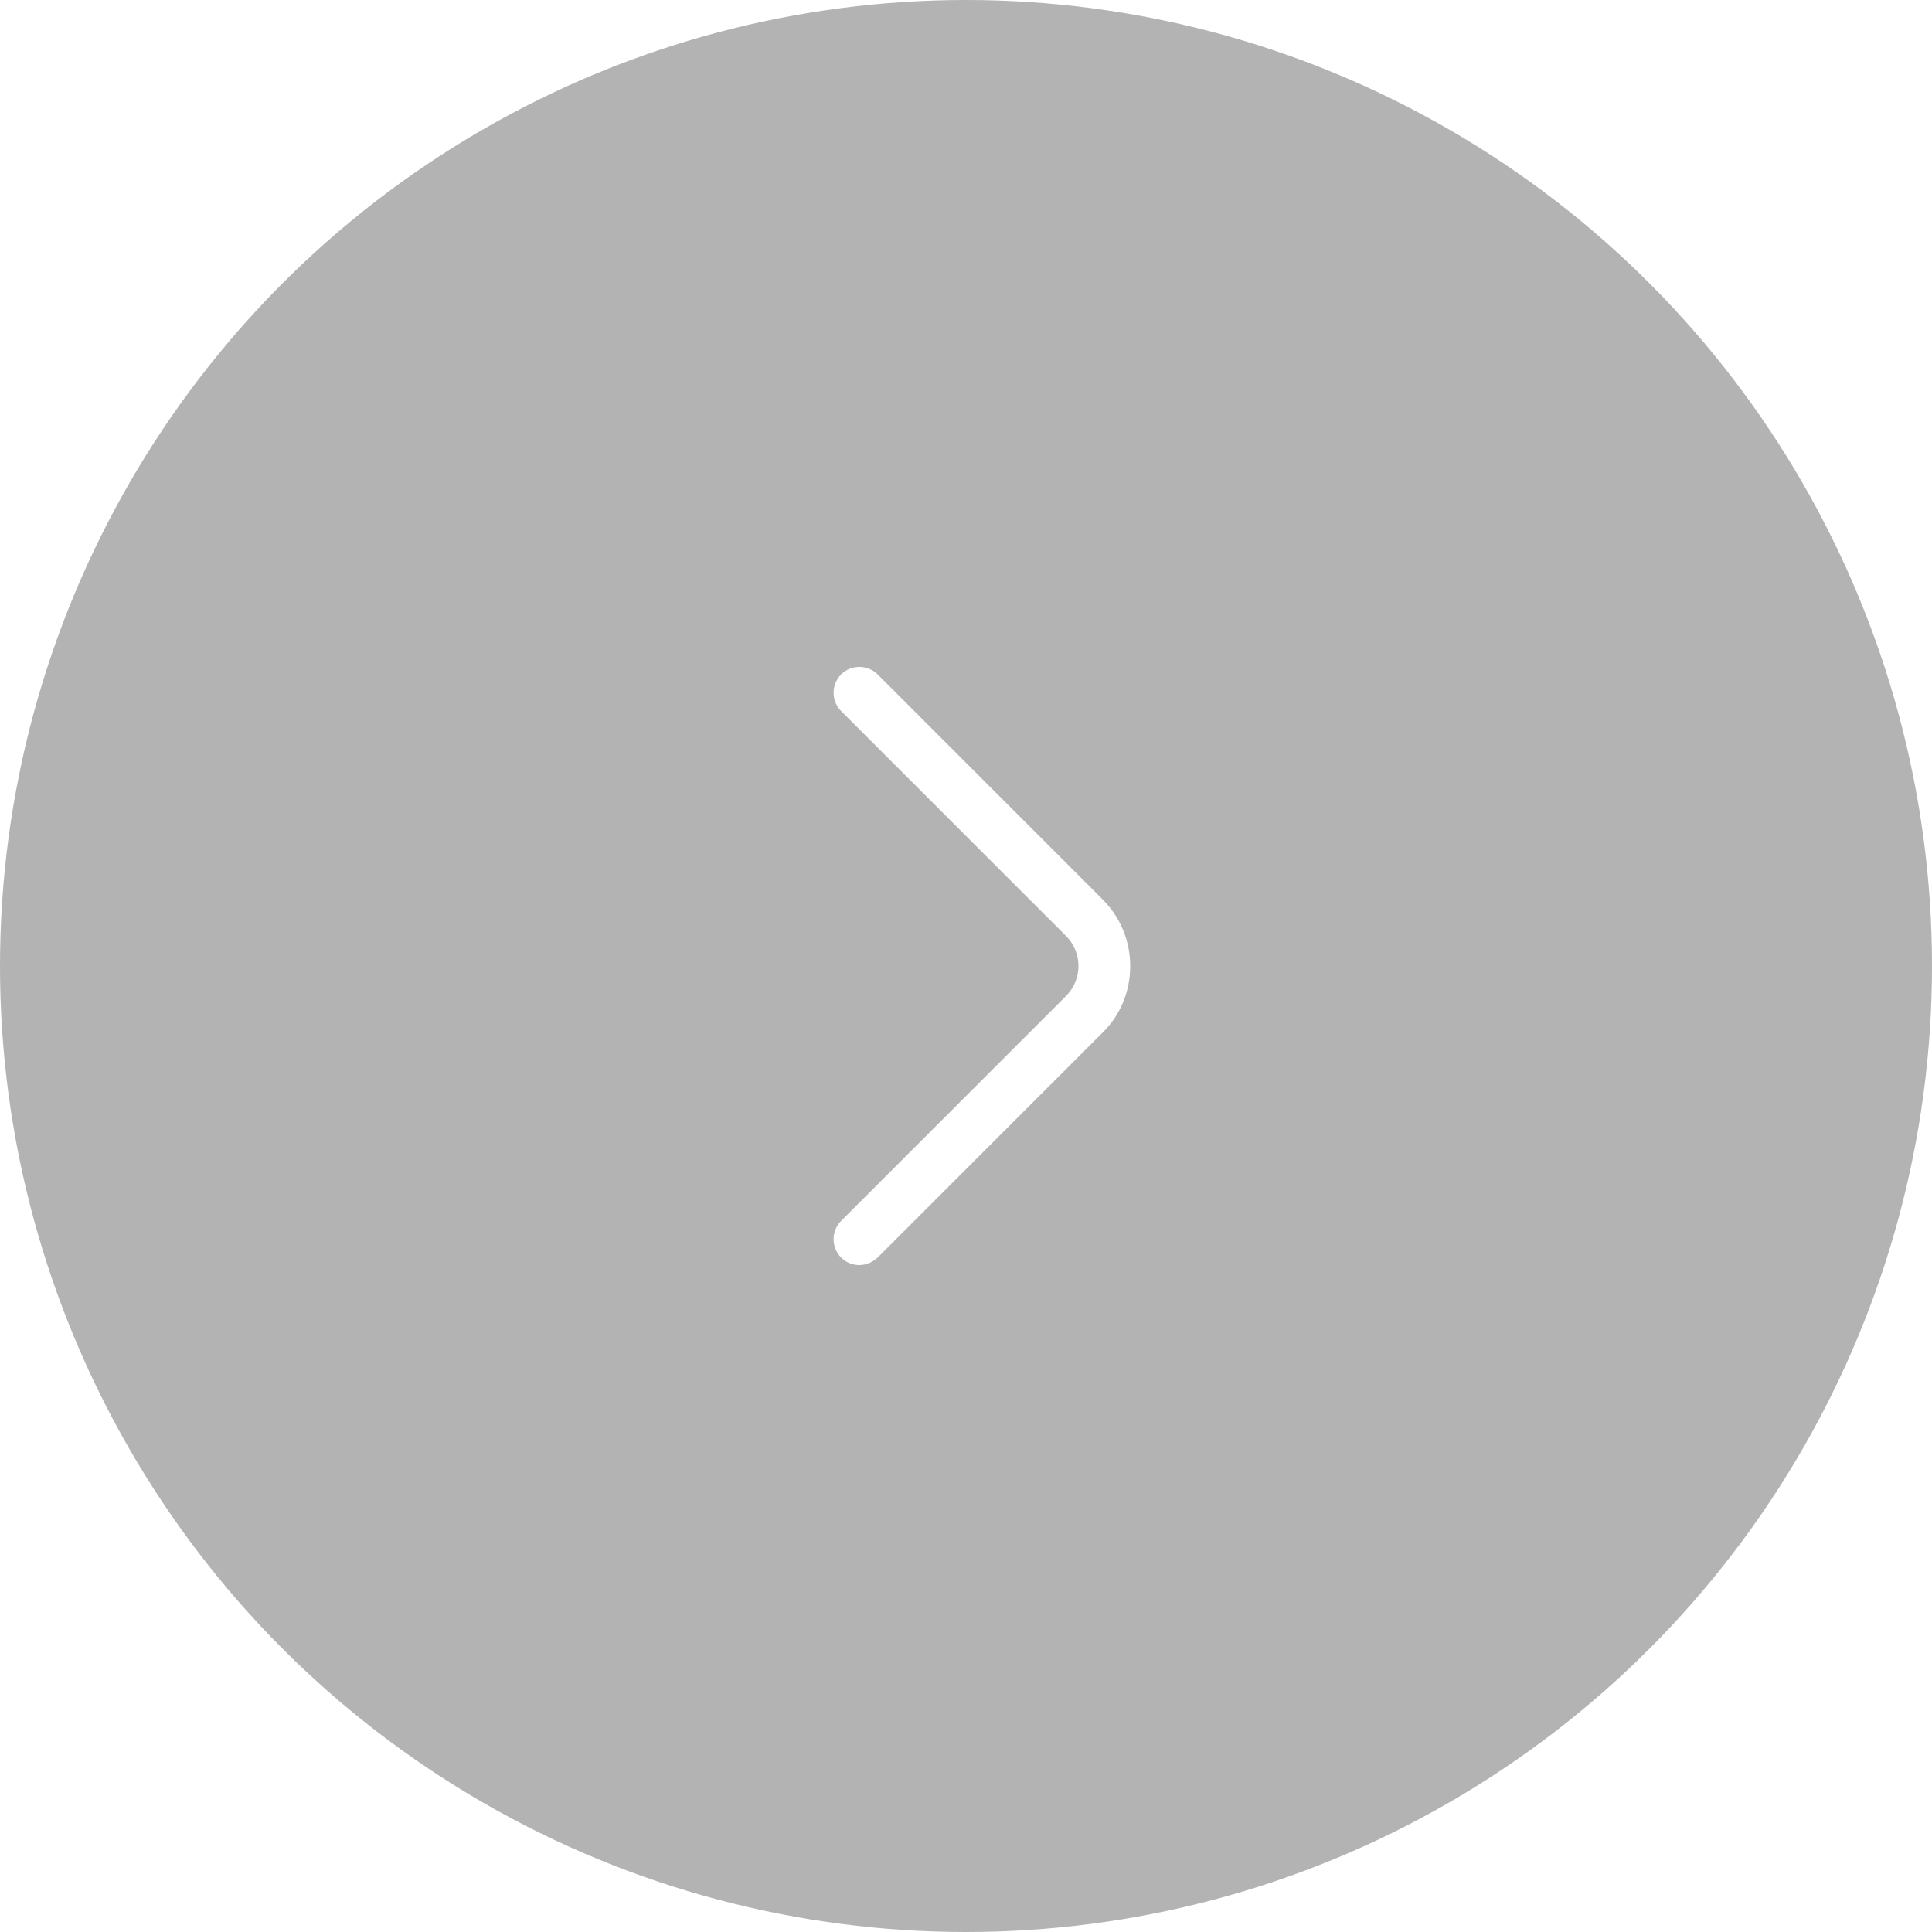 <svg width="56" height="56" viewBox="0 0 56 56" fill="none" xmlns="http://www.w3.org/2000/svg">
<g filter="url(#filter0_b_964_7140)">
<circle r="28" transform="matrix(-1 0 0 1 28 28)" fill="black" fill-opacity="0.3"/>
</g>
<path d="M24.91 36.669C24.72 36.669 24.53 36.599 24.38 36.45C24.09 36.16 24.09 35.679 24.38 35.389L30.9 28.869C31.38 28.39 31.38 27.61 30.9 27.13L24.38 20.61C24.09 20.32 24.09 19.84 24.38 19.549C24.67 19.259 25.15 19.259 25.44 19.549L31.96 26.07C32.47 26.579 32.76 27.27 32.76 28C32.76 28.73 32.48 29.419 31.96 29.93L25.44 36.45C25.29 36.59 25.1 36.669 24.91 36.669Z" fill="white"/>
<defs>
<filter id="filter0_b_964_7140" x="-6.4" y="-6.4" width="68.8" height="68.8" filterUnits="userSpaceOnUse" color-interpolation-filters="sRGB">
<feFlood flood-opacity="0" result="BackgroundImageFix"/>
<feGaussianBlur in="BackgroundImageFix" stdDeviation="3.2"/>
<feComposite in2="SourceAlpha" operator="in" result="effect1_backgroundBlur_964_7140"/>
<feBlend mode="normal" in="SourceGraphic" in2="effect1_backgroundBlur_964_7140" result="shape"/>
</filter>
</defs>
</svg>

